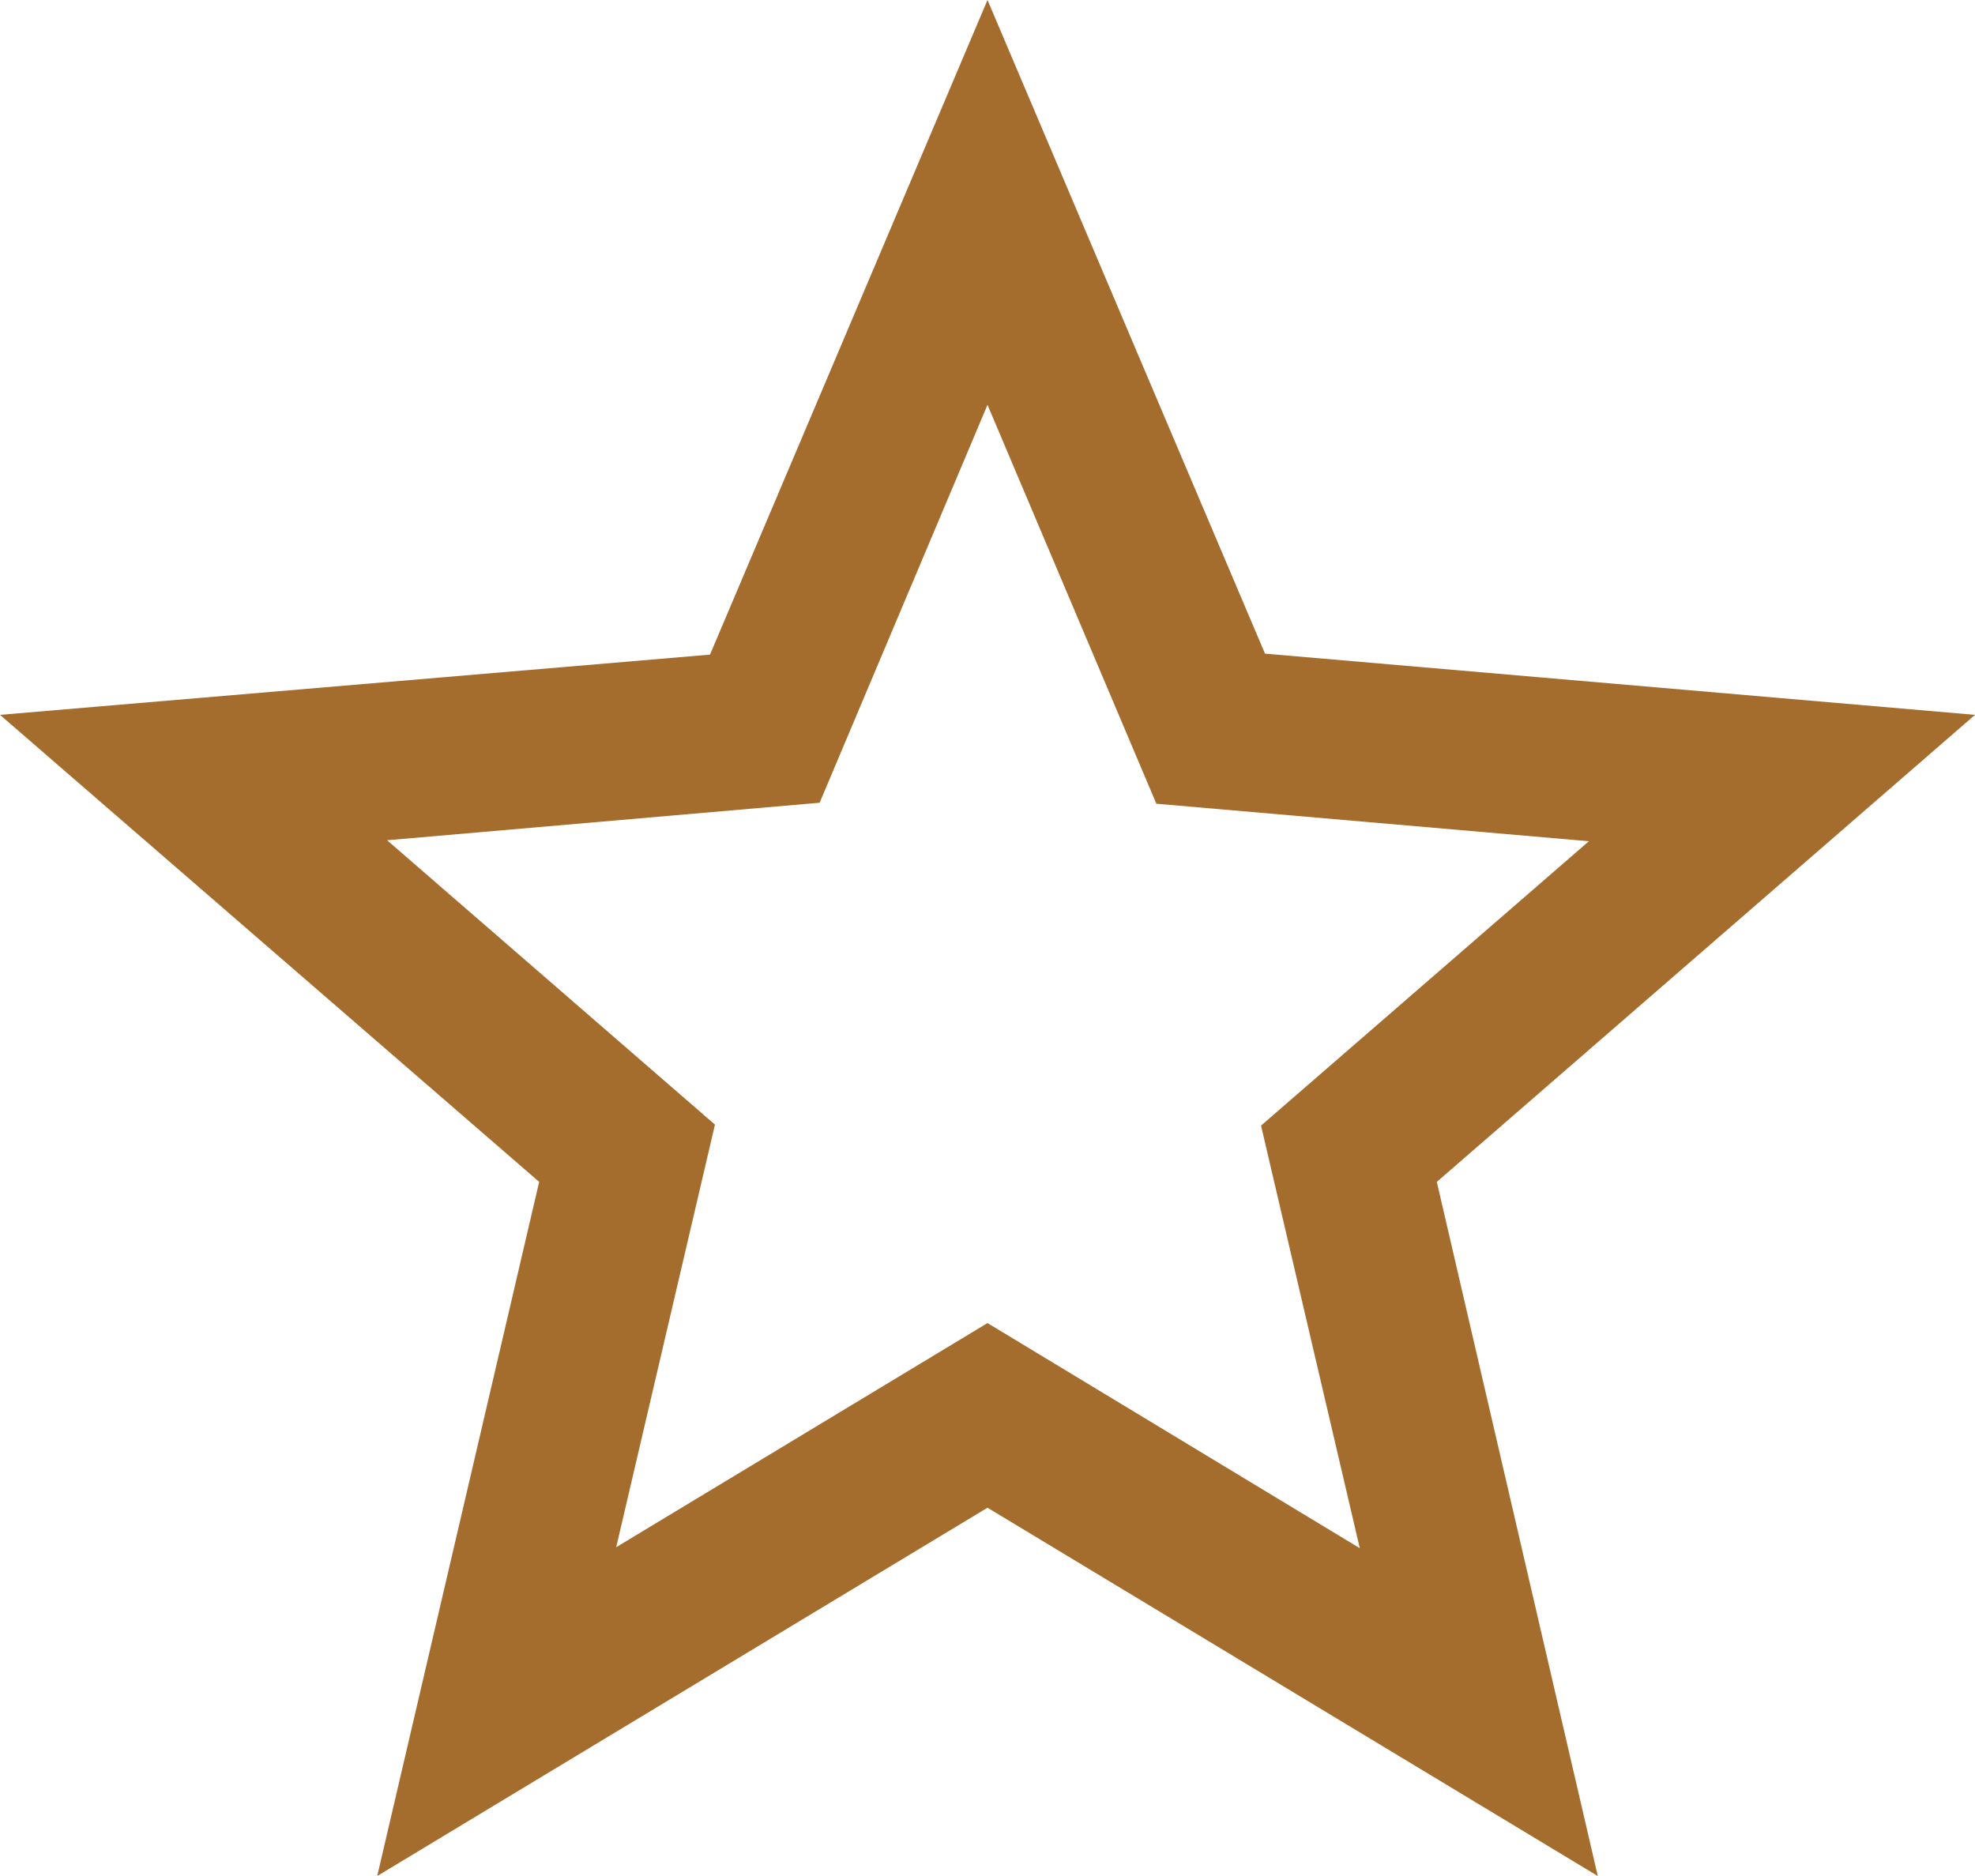 <?xml version="1.0" encoding="UTF-8"?>
<!DOCTYPE svg PUBLIC "-//W3C//DTD SVG 1.1//EN" "http://www.w3.org/Graphics/SVG/1.1/DTD/svg11.dtd">
<!-- Creator: CorelDRAW 2020 (64-Bit) -->
<svg xmlns="http://www.w3.org/2000/svg" xml:space="preserve" width="40px" height="38px" version="1.1" style="shape-rendering:geometricPrecision; text-rendering:geometricPrecision; image-rendering:optimizeQuality; fill-rule:evenodd; clip-rule:evenodd"
viewBox="0 0 40 38"
 xmlns:xlink="http://www.w3.org/1999/xlink"
 xmlns:xodm="http://www.corel.com/coreldraw/odm/2003">
 <defs>
  <style type="text/css">
   <![CDATA[
    .fil0 {fill:none}
    .fil1 {fill:#A46C2D;fill-rule:nonzero}
   ]]>
  </style>
 </defs>
 <g id="Слой_x0020_1">
  <rect class="fil0" x="2" y="1" width="36" height="36"/>
  <path class="fil1" d="M40 14.48l-14.38 -1.24 -5.62 -13.24 -5.62 13.26 -14.38 1.22 10.92 9.46 -3.28 14.06 12.36 -7.46 12.36 7.46 -3.26 -14.06 10.9 -9.46zm-20 12.32l-7.52 4.54 2 -8.56 -6.64 -5.76 8.76 -0.76 3.4 -8.06 3.42 8.08 8.76 0.76 -6.64 5.76 2 8.56 -7.54 -4.56z"/>
 </g>
</svg>
